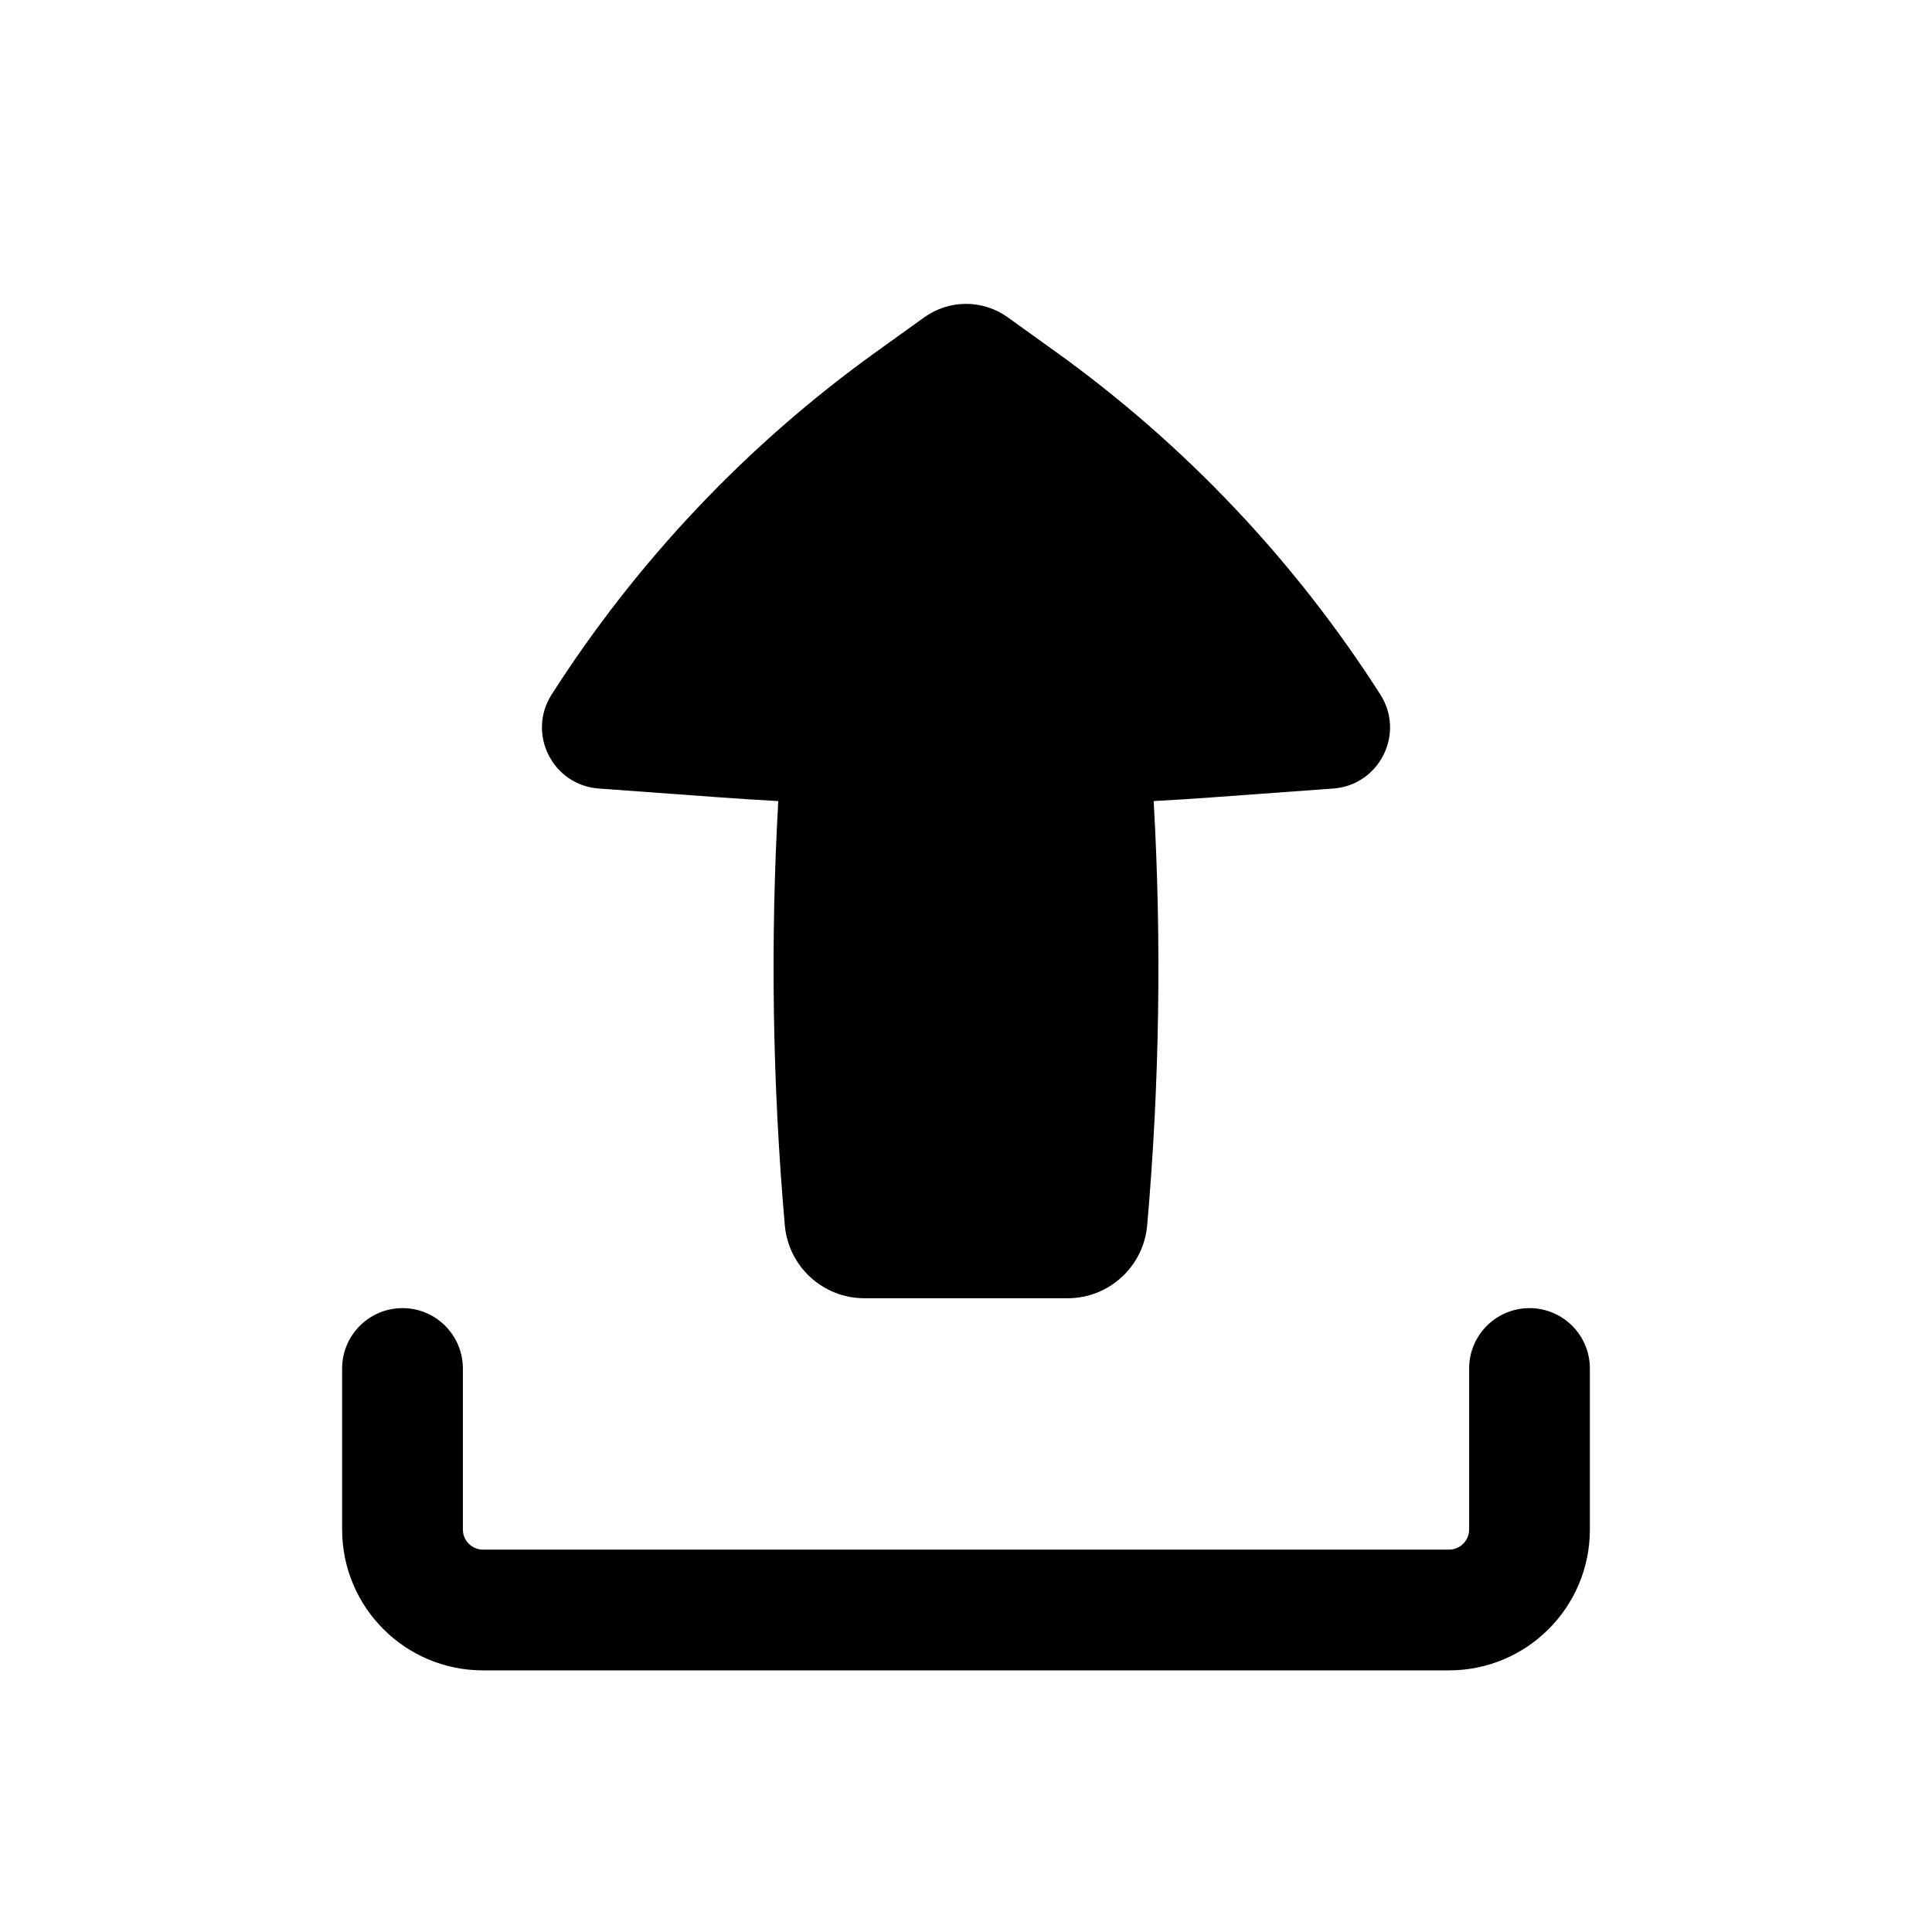 <svg width="36" height="36" viewBox="0 0 36 36" fill="none" xmlns="http://www.w3.org/2000/svg">
<path fill-rule="evenodd" clip-rule="evenodd" d="M7.5 24.375C8.121 24.375 8.625 24.879 8.625 25.5V28.5C8.625 28.707 8.793 28.875 9 28.875H27C27.207 28.875 27.375 28.707 27.375 28.5V25.5C27.375 24.879 27.879 24.375 28.5 24.375C29.121 24.375 29.625 24.879 29.625 25.5V28.5C29.625 29.95 28.45 31.125 27 31.125H9C7.55 31.125 6.375 29.95 6.375 28.5V25.5C6.375 24.879 6.879 24.375 7.5 24.375Z" fill="black"/>
<path fill-rule="evenodd" clip-rule="evenodd" d="M16.107 24.191C15.335 24.191 14.692 23.601 14.624 22.833C14.394 20.203 14.353 17.561 14.502 14.927C14.132 14.907 13.762 14.883 13.392 14.856L11.157 14.693C10.296 14.63 9.814 13.67 10.279 12.942C11.872 10.449 13.925 8.281 16.328 6.555L17.223 5.912C17.687 5.579 18.313 5.579 18.777 5.912L19.672 6.555C22.075 8.281 24.128 10.449 25.721 12.942C26.186 13.67 25.704 14.63 24.843 14.693L22.608 14.856C22.238 14.883 21.868 14.907 21.497 14.927C21.647 17.561 21.606 20.203 21.376 22.833C21.308 23.601 20.665 24.191 19.893 24.191H16.107Z" fill="black"/>
</svg>
